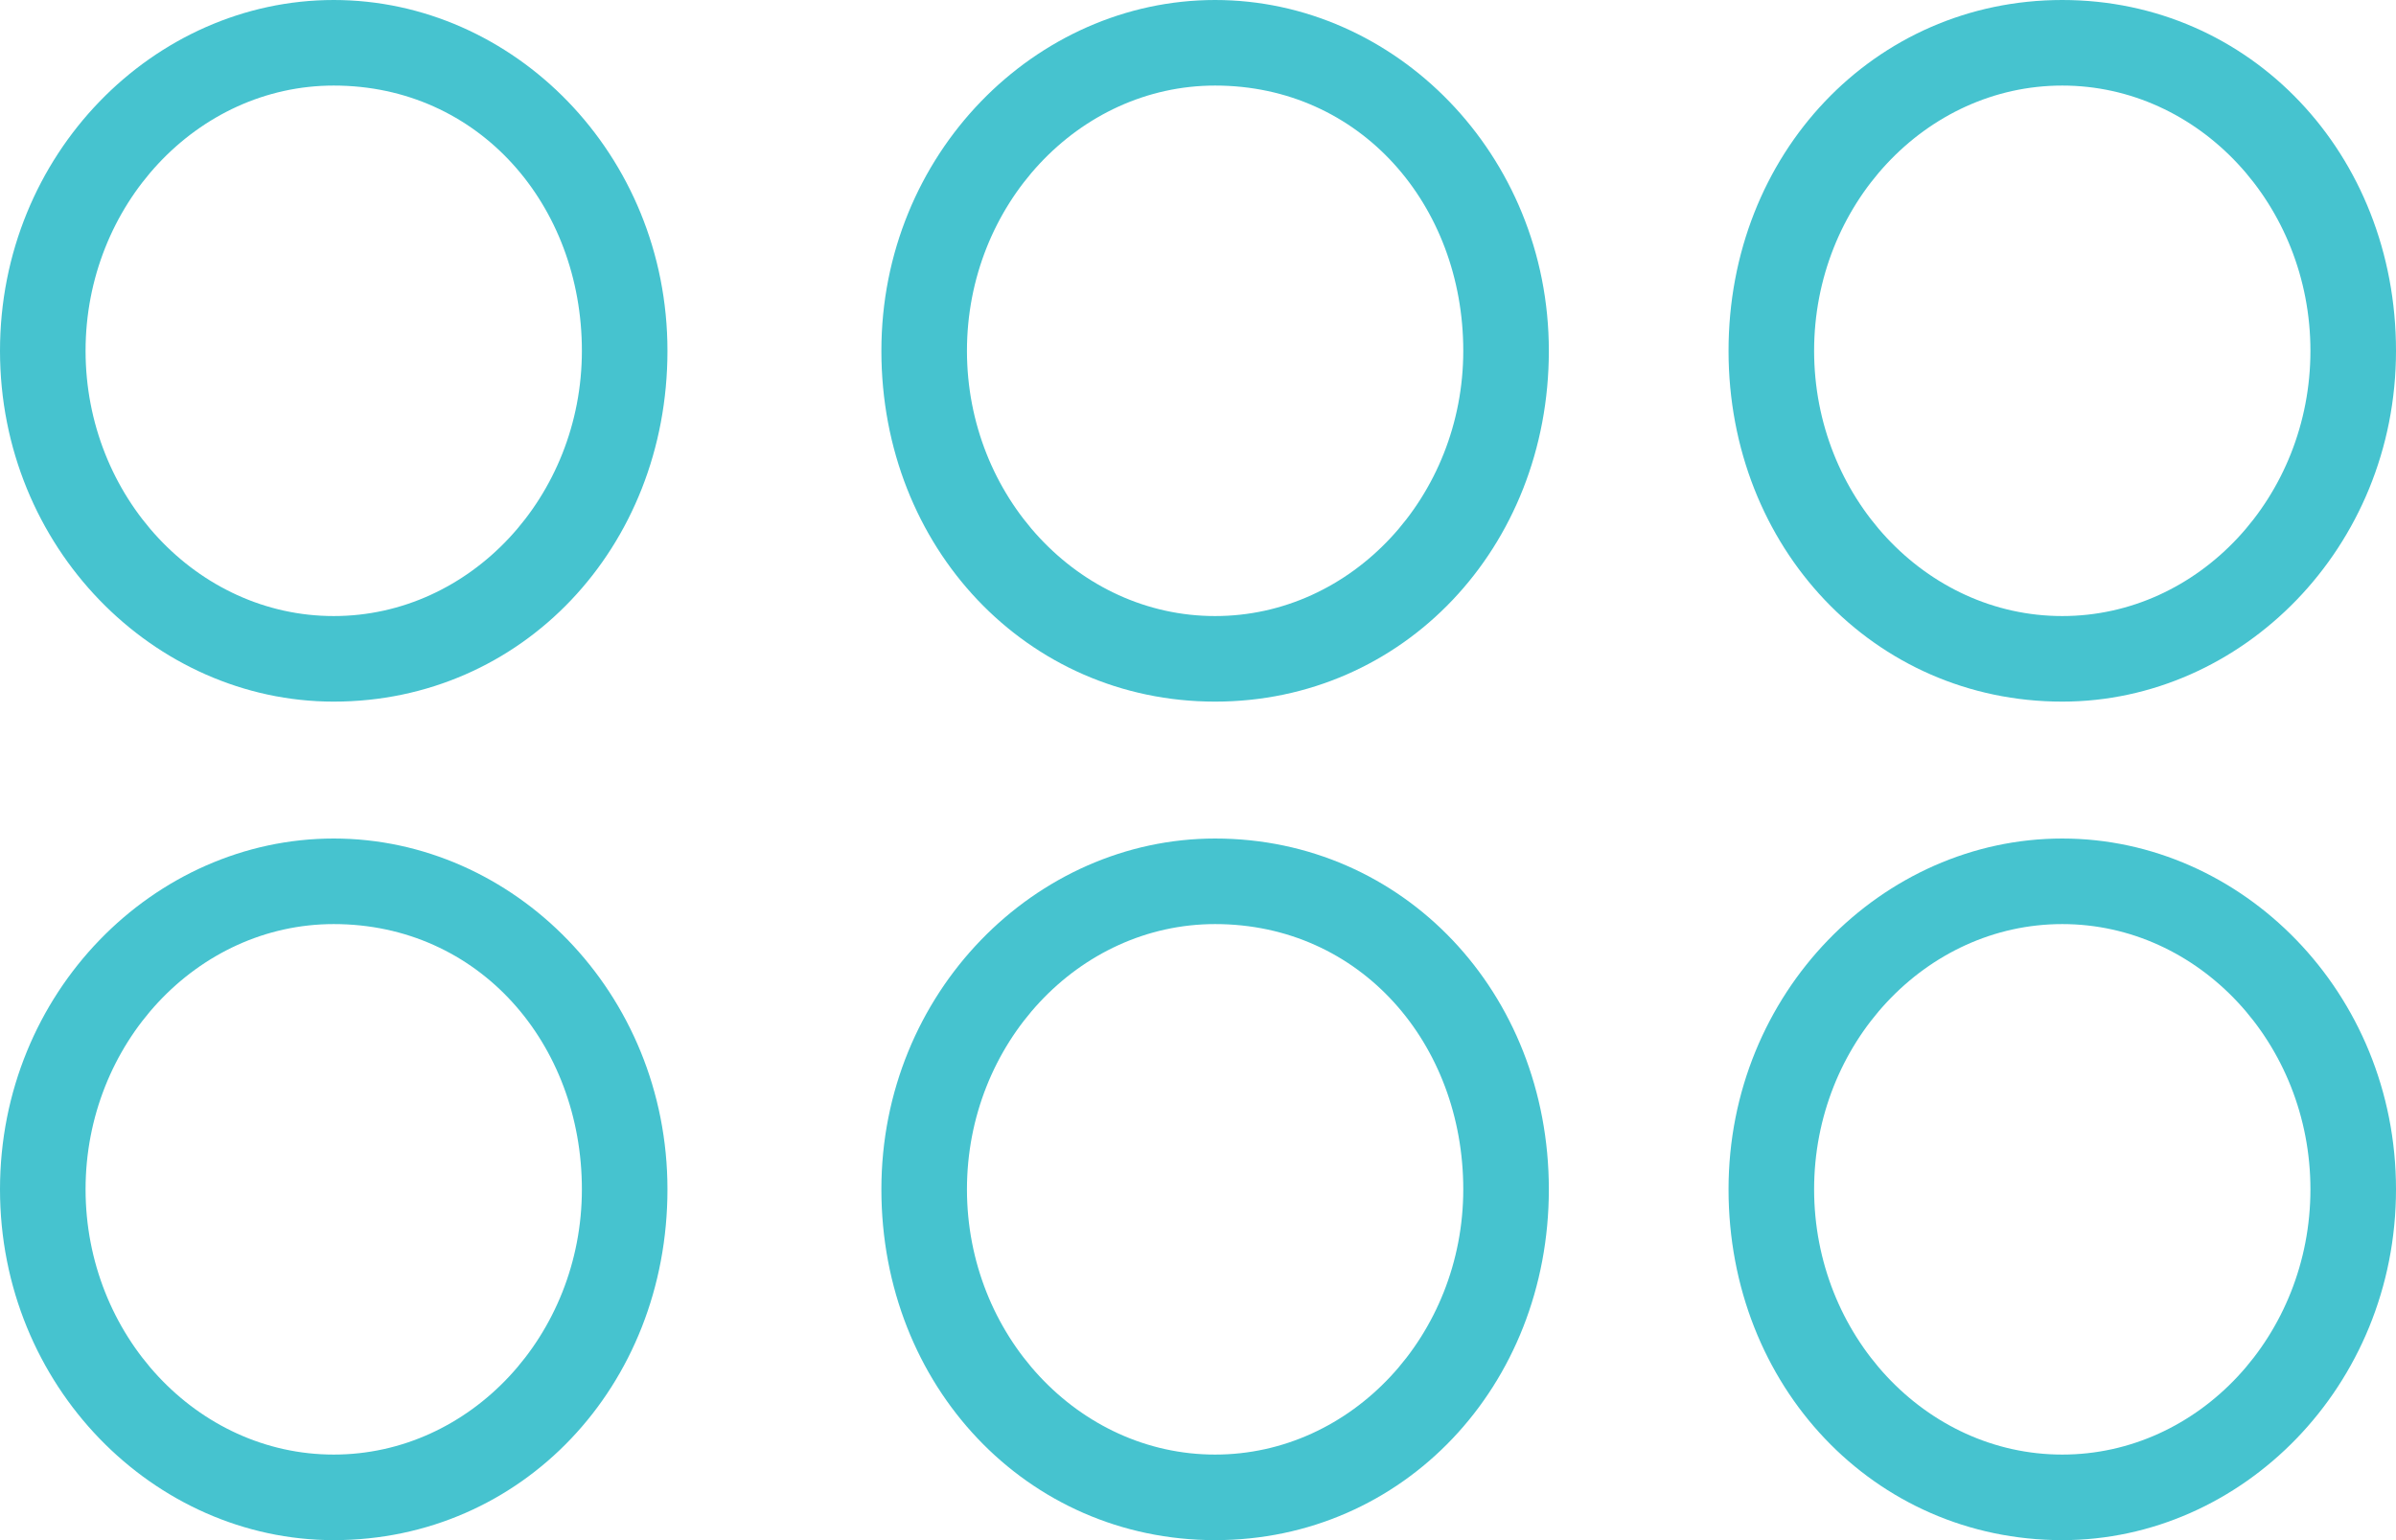 <?xml version="1.0" encoding="utf-8"?>
<!-- Generator: Adobe Illustrator 22.0.1, SVG Export Plug-In . SVG Version: 6.00 Build 0)  -->
<svg version="1.1" id="Layer_1" xmlns="http://www.w3.org/2000/svg" xmlns:xlink="http://www.w3.org/1999/xlink" x="0px" y="0px"
	 viewBox="0 0 28 18" style="enable-background:new 0 0 28 18;" xml:space="preserve">
<style type="text/css">
	.st0{fill:#46C3CF;}
</style>
<title>headerIcon1</title>
<g>
	<path class="st0" d="M24.1,18c-2.2,0-3.9-1.8-3.9-4.1s1.8-4.1,3.9-4.1s3.9,1.8,3.9,4.1S26.2,18,24.1,18z M24.1,10.8
		c-1.6,0-2.9,1.4-2.9,3.1s1.3,3.1,2.9,3.1s2.9-1.4,2.9-3.1S25.7,10.8,24.1,10.8z"/>
</g>
<g>
	<path class="st0" d="M14.2,18c-2.2,0-3.9-1.8-3.9-4.1s1.8-4.1,3.9-4.1c2.2,0,3.9,1.8,3.9,4.1S16.4,18,14.2,18z M14.2,10.8
		c-1.6,0-2.9,1.4-2.9,3.1s1.3,3.1,2.9,3.1s2.9-1.4,2.9-3.1S15.9,10.8,14.2,10.8z"/>
</g>
<g>
	<path class="st0" d="M3.9,18C1.8,18,0,16.2,0,13.9s1.8-4.1,3.9-4.1s3.9,1.8,3.9,4.1S6.1,18,3.9,18z M3.9,10.8
		c-1.6,0-2.9,1.4-2.9,3.1S2.3,17,3.9,17s2.9-1.4,2.9-3.1S5.6,10.8,3.9,10.8z"/>
</g>
<g>
	<path class="st0" d="M3.9,8.2C1.8,8.2,0,6.4,0,4.1S1.8,0,3.9,0s3.9,1.8,3.9,4.1S6.1,8.2,3.9,8.2z M3.9,1C2.3,1,1,2.4,1,4.1
		s1.3,3.1,2.9,3.1s2.9-1.4,2.9-3.1S5.6,1,3.9,1z"/>
</g>
<g>
	<path class="st0" d="M24.1,8.2c-2.2,0-3.9-1.8-3.9-4.1S21.9,0,24.1,0S28,1.8,28,4.1S26.2,8.2,24.1,8.2z M24.1,1
		c-1.6,0-2.9,1.4-2.9,3.1s1.3,3.1,2.9,3.1S27,5.8,27,4.1S25.7,1,24.1,1z"/>
</g>
<g>
	<path class="st0" d="M14.2,8.2c-2.2,0-3.9-1.8-3.9-4.1S12.1,0,14.2,0s3.9,1.8,3.9,4.1S16.4,8.2,14.2,8.2z M14.2,1
		c-1.6,0-2.9,1.4-2.9,3.1s1.3,3.1,2.9,3.1s2.9-1.4,2.9-3.1S15.9,1,14.2,1z"/>
</g>
</svg>
